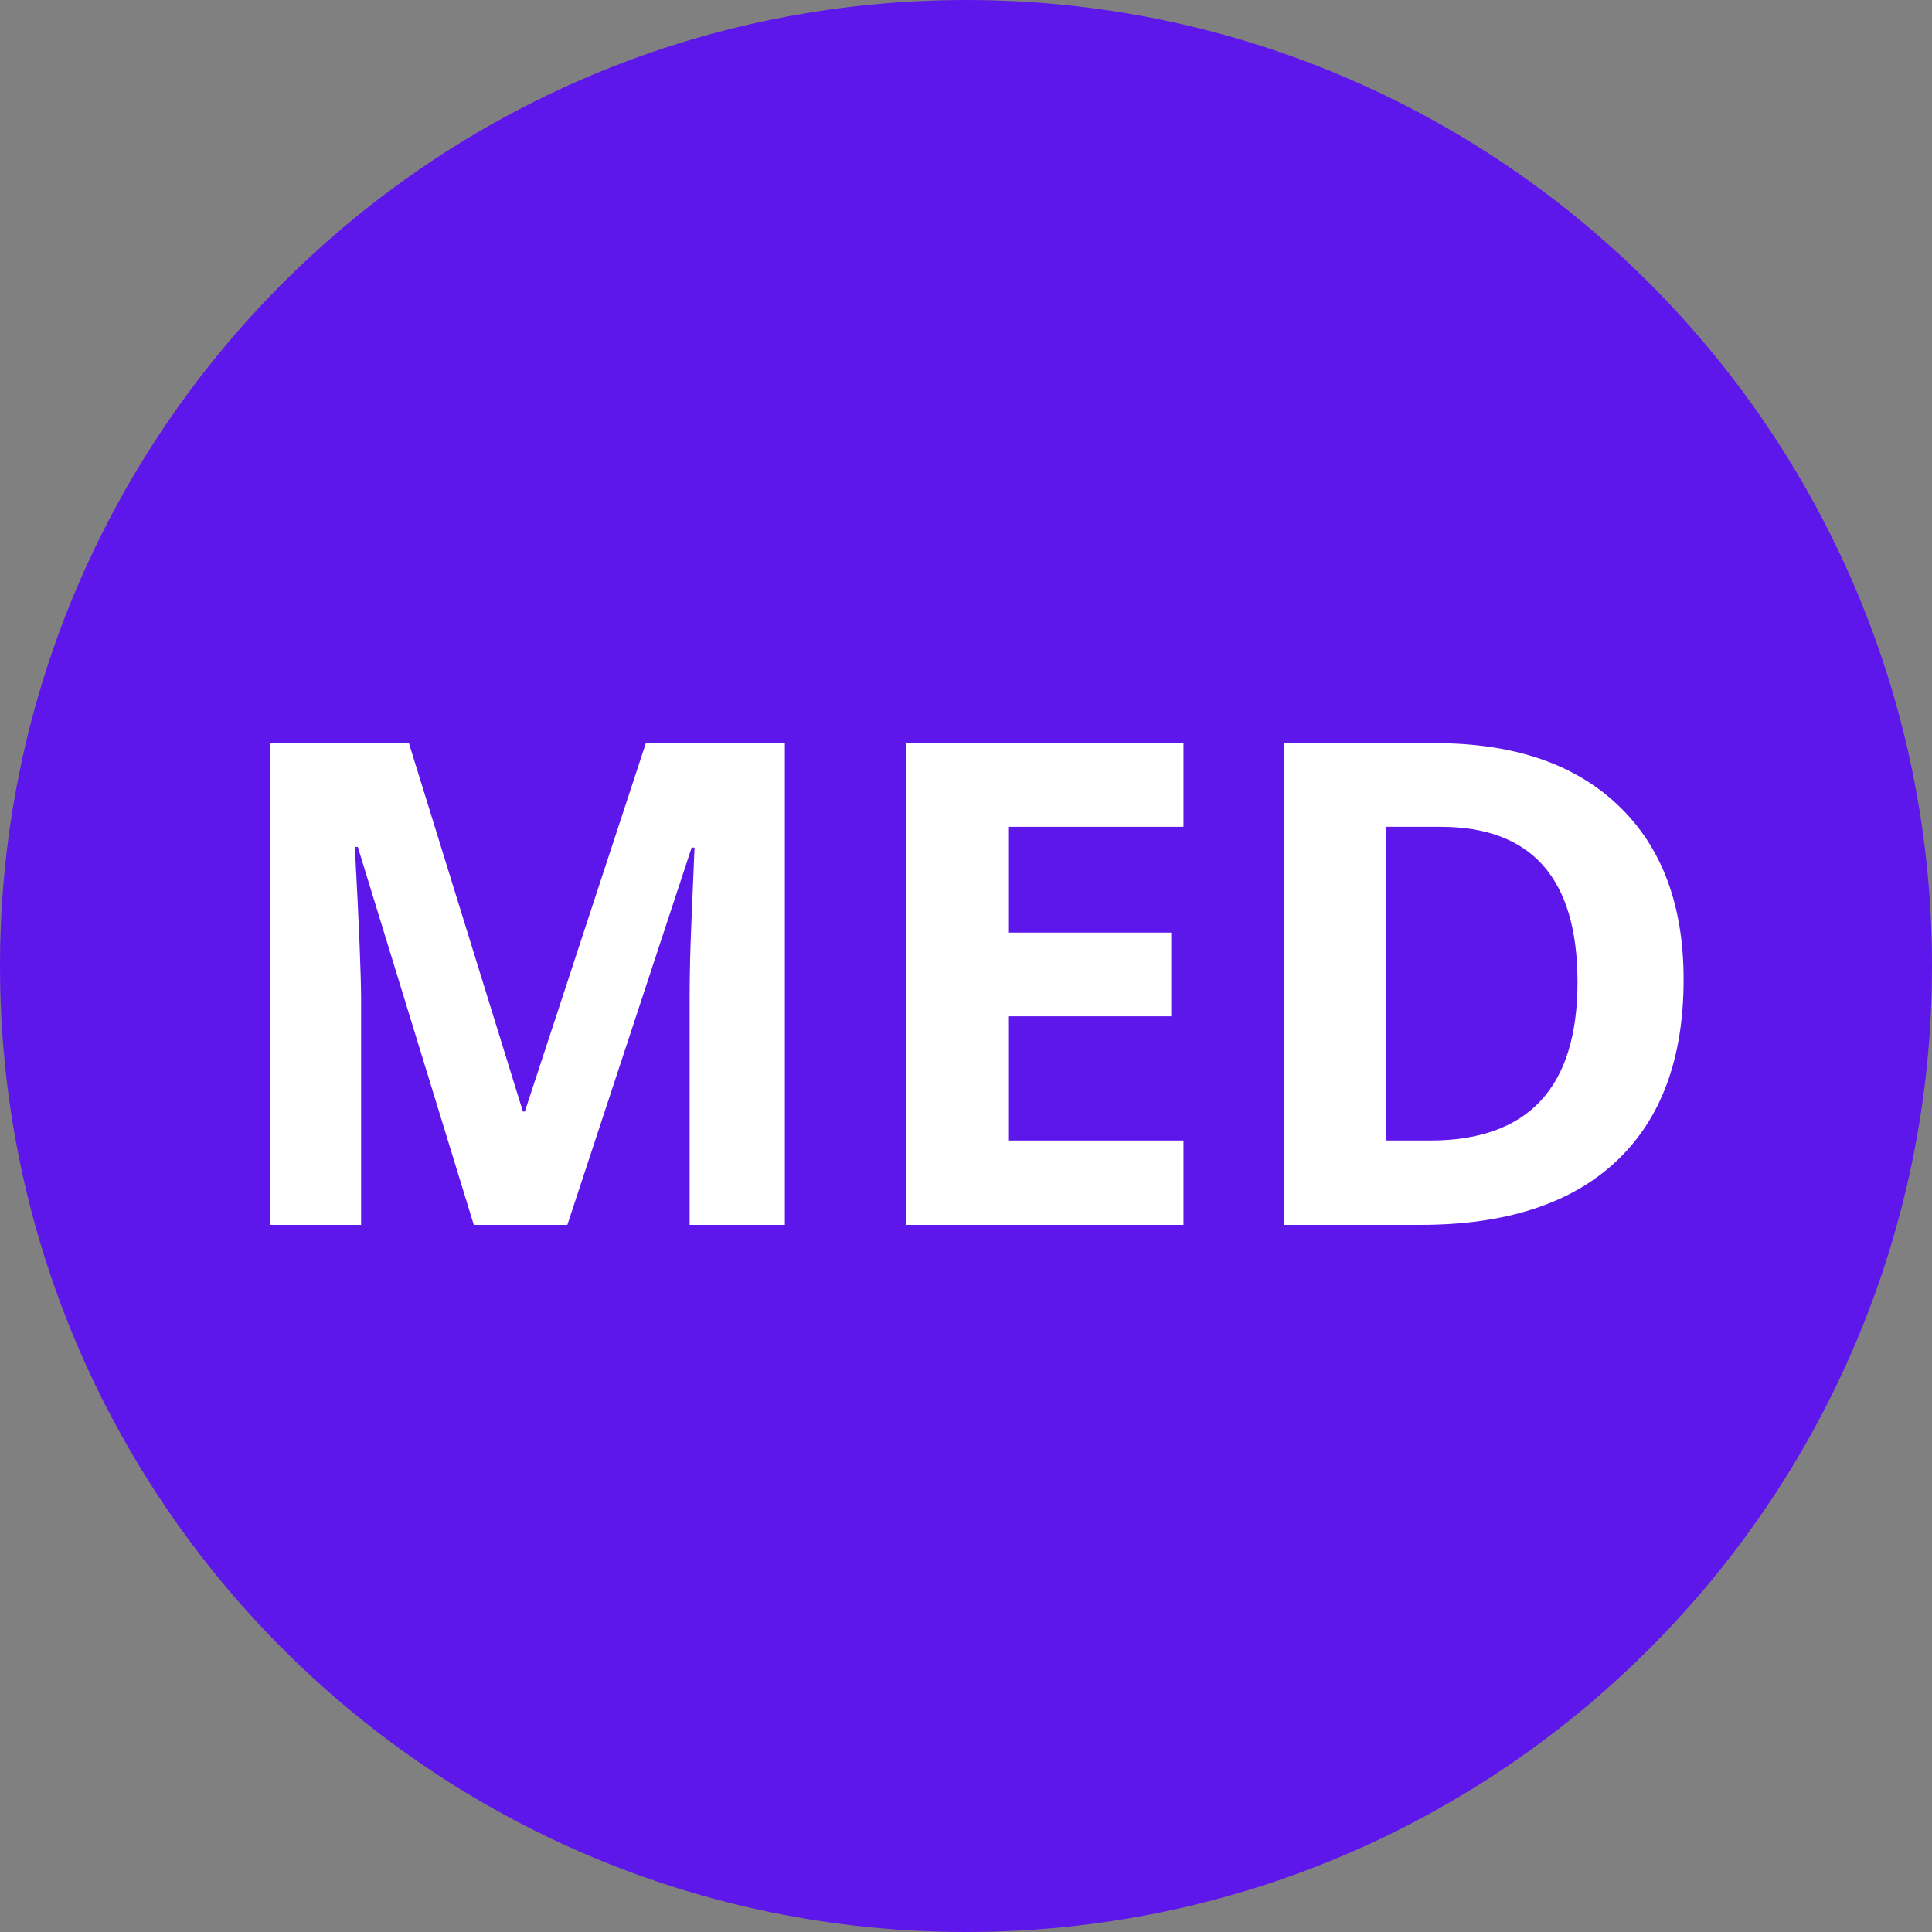 <svg xmlns="http://www.w3.org/2000/svg" xmlns:xlink="http://www.w3.org/1999/xlink" width="500" zoomAndPan="magnify" viewBox="0 0 375 375" height="500" preserveAspectRatio="xMidYMid meet" version="1.0"><rect x="0" y="0" width="375" height="375" fill="#808080" stroke="none"/><defs><g/><clipPath id="0aaf3ee772"><path d="M 187.5 0 C 83.945 0 0 83.945 0 187.5 C 0 291.055 83.945 375 187.5 375 C 291.055 375 375 291.055 375 187.5 C 375 83.945 291.055 0 187.5 0 Z M 187.5 0 " clip-rule="nonzero"/></clipPath></defs><g clip-path="url(#0aaf3ee772)"><rect x="-37.5" width="450" fill="#5e17eb" y="-37.5" height="450" fill-opacity="1"/></g><g fill="#ffffff" fill-opacity="1"><g transform="translate(40.605, 237.75)"><g><path d="M 51.359 0 L 28.844 -73.359 L 28.266 -73.359 C 29.078 -58.43 29.484 -48.473 29.484 -43.484 L 29.484 0 L 11.766 0 L 11.766 -93.5 L 38.766 -93.5 L 60.891 -22 L 61.266 -22 L 84.75 -93.5 L 111.734 -93.5 L 111.734 0 L 93.25 0 L 93.25 -44.266 C 93.25 -46.348 93.281 -48.754 93.344 -51.484 C 93.406 -54.211 93.691 -61.461 94.203 -73.234 L 93.641 -73.234 L 69.516 0 Z M 51.359 0 "/></g></g></g><g fill="#ffffff" fill-opacity="1"><g transform="translate(164.092, 237.75)"><g><path d="M 65.625 0 L 11.766 0 L 11.766 -93.5 L 65.625 -93.5 L 65.625 -77.266 L 31.594 -77.266 L 31.594 -56.734 L 63.25 -56.734 L 63.25 -40.484 L 31.594 -40.484 L 31.594 -16.375 L 65.625 -16.375 Z M 65.625 0 "/></g></g></g><g fill="#ffffff" fill-opacity="1"><g transform="translate(237.442, 237.75)"><g><path d="M 89.344 -47.641 C 89.344 -32.254 84.961 -20.469 76.203 -12.281 C 67.441 -4.094 54.789 0 38.25 0 L 11.766 0 L 11.766 -93.5 L 41.125 -93.5 C 56.383 -93.5 68.234 -89.469 76.672 -81.406 C 85.117 -73.352 89.344 -62.098 89.344 -47.641 Z M 68.75 -47.141 C 68.75 -67.223 59.879 -77.266 42.141 -77.266 L 31.594 -77.266 L 31.594 -16.375 L 40.094 -16.375 C 59.195 -16.375 68.75 -26.629 68.75 -47.141 Z M 68.75 -47.141 "/></g></g></g></svg>